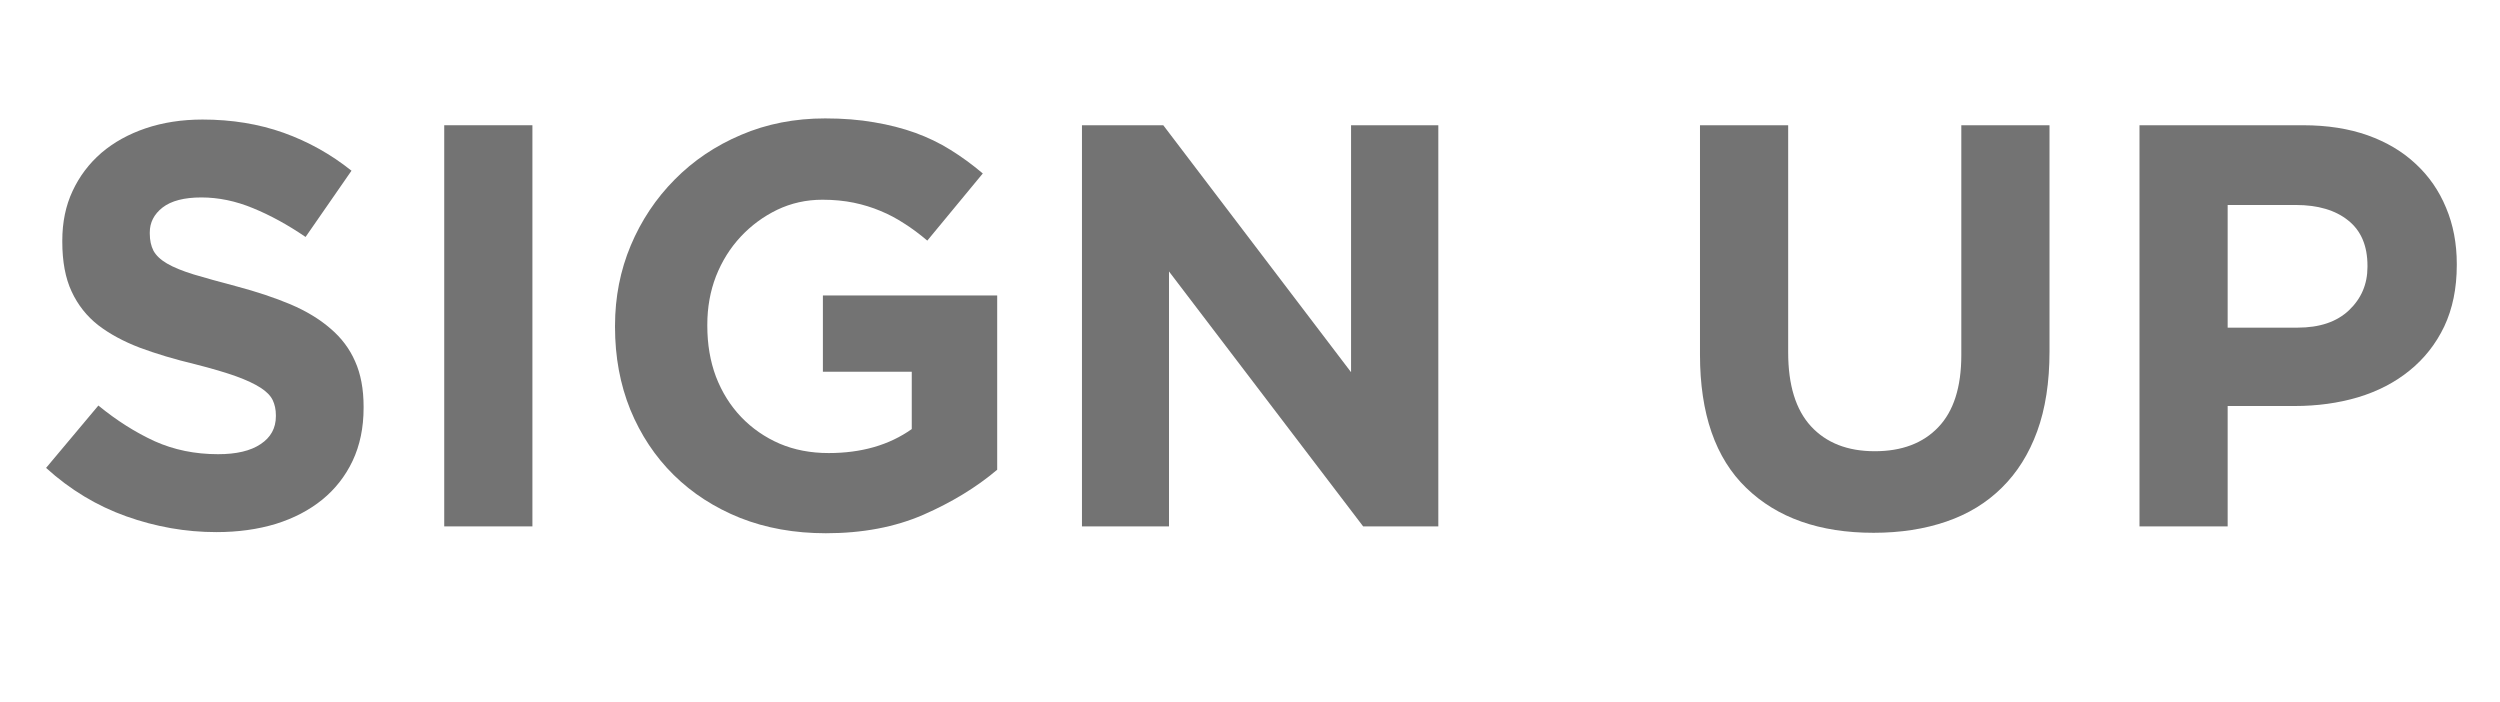 <svg xmlns="http://www.w3.org/2000/svg" xmlns:xlink="http://www.w3.org/1999/xlink" width="228" zoomAndPan="magnify" viewBox="0 0 171 48" height="64" preserveAspectRatio="xMidYMid meet" version="1.0"><defs><filter x="0%" y="0%" width="100%" height="100%" id="f8d97d3494"><feColorMatrix values="0 0 0 0 1 0 0 0 0 1 0 0 0 0 1 0 0 0 1 0" color-interpolation-filters="sRGB"/></filter><g/><clipPath id="4117fe469a"><path d="M 1.746 0 L 169.254 0 L 169.254 47 L 1.746 47 Z M 1.746 0 " clip-rule="nonzero"/></clipPath><mask id="5265d08c0c"><g filter="url(#f8d97d3494)"><rect x="-17.1" width="205.2" fill="#000000" y="-4.8" height="57.6" fill-opacity="0.75"/></g></mask><clipPath id="e148c16216"><rect x="0" width="169" y="0" height="47"/></clipPath></defs><g clip-path="url(#4117fe469a)"><g mask="url(#5265d08c0c)"><g transform="matrix(1, 0, 0, 1, 1, 0)"><g clip-path="url(#e148c16216)"><g fill="#444444" fill-opacity="1"><g transform="translate(0.745, 36.005)"><g><path d="M 13.047 0.391 C 10.961 0.391 8.91 0.031 6.891 -0.688 C 4.879 -1.406 3.051 -2.508 1.406 -4 L 4.984 -8.266 C 6.234 -7.242 7.516 -6.43 8.828 -5.828 C 10.148 -5.234 11.598 -4.938 13.172 -4.938 C 14.422 -4.938 15.391 -5.164 16.078 -5.625 C 16.773 -6.082 17.125 -6.719 17.125 -7.531 L 17.125 -7.609 C 17.125 -7.992 17.051 -8.336 16.906 -8.641 C 16.758 -8.941 16.484 -9.223 16.078 -9.484 C 15.68 -9.742 15.125 -10.004 14.406 -10.266 C 13.688 -10.523 12.75 -10.801 11.594 -11.094 C 10.207 -11.426 8.953 -11.801 7.828 -12.219 C 6.711 -12.645 5.758 -13.16 4.969 -13.766 C 4.188 -14.379 3.582 -15.145 3.156 -16.062 C 2.727 -16.977 2.516 -18.113 2.516 -19.469 L 2.516 -19.547 C 2.516 -20.805 2.75 -21.938 3.219 -22.938 C 3.688 -23.945 4.344 -24.816 5.188 -25.547 C 6.039 -26.273 7.055 -26.836 8.234 -27.234 C 9.41 -27.629 10.703 -27.828 12.109 -27.828 C 14.117 -27.828 15.969 -27.523 17.656 -26.922 C 19.344 -26.316 20.891 -25.453 22.297 -24.328 L 19.156 -19.797 C 17.938 -20.629 16.738 -21.285 15.562 -21.766 C 14.383 -22.254 13.207 -22.5 12.031 -22.5 C 10.852 -22.5 9.969 -22.27 9.375 -21.812 C 8.789 -21.352 8.5 -20.785 8.5 -20.109 L 8.5 -20.031 C 8.5 -19.582 8.582 -19.191 8.75 -18.859 C 8.926 -18.535 9.234 -18.242 9.672 -17.984 C 10.117 -17.723 10.727 -17.473 11.5 -17.234 C 12.27 -17.004 13.242 -16.734 14.422 -16.422 C 15.805 -16.055 17.039 -15.645 18.125 -15.188 C 19.207 -14.727 20.117 -14.176 20.859 -13.531 C 21.609 -12.895 22.172 -12.145 22.547 -11.281 C 22.93 -10.426 23.125 -9.395 23.125 -8.188 L 23.125 -8.109 C 23.125 -6.754 22.875 -5.547 22.375 -4.484 C 21.875 -3.43 21.18 -2.547 20.297 -1.828 C 19.41 -1.109 18.352 -0.555 17.125 -0.172 C 15.895 0.203 14.535 0.391 13.047 0.391 Z M 13.047 0.391 "/></g></g></g><g fill="#444444" fill-opacity="1"><g transform="translate(25.823, 36.005)"><g><path d="M 3.562 -27.438 L 9.594 -27.438 L 9.594 0 L 3.562 0 Z M 3.562 -27.438 "/></g></g></g><g fill="#444444" fill-opacity="1"><g transform="translate(38.989, 36.005)"><g><path d="M 16.5 0.469 C 14.352 0.469 12.398 0.117 10.641 -0.578 C 8.879 -1.285 7.363 -2.266 6.094 -3.516 C 4.82 -4.773 3.832 -6.266 3.125 -7.984 C 2.426 -9.711 2.078 -11.598 2.078 -13.641 L 2.078 -13.719 C 2.078 -15.676 2.438 -17.508 3.156 -19.219 C 3.875 -20.926 4.875 -22.426 6.156 -23.719 C 7.438 -25.02 8.953 -26.039 10.703 -26.781 C 12.453 -27.531 14.367 -27.906 16.453 -27.906 C 17.68 -27.906 18.797 -27.816 19.797 -27.641 C 20.805 -27.473 21.742 -27.234 22.609 -26.922 C 23.473 -26.609 24.281 -26.219 25.031 -25.75 C 25.789 -25.281 26.523 -24.742 27.234 -24.141 L 23.438 -19.547 C 22.914 -19.992 22.391 -20.383 21.859 -20.719 C 21.336 -21.062 20.797 -21.348 20.234 -21.578 C 19.672 -21.816 19.062 -22.004 18.406 -22.141 C 17.758 -22.273 17.047 -22.344 16.266 -22.344 C 15.16 -22.344 14.129 -22.113 13.172 -21.656 C 12.223 -21.195 11.391 -20.582 10.672 -19.812 C 9.953 -19.039 9.391 -18.141 8.984 -17.109 C 8.586 -16.078 8.391 -14.973 8.391 -13.797 L 8.391 -13.719 C 8.391 -12.457 8.586 -11.297 8.984 -10.234 C 9.391 -9.18 9.961 -8.266 10.703 -7.484 C 11.453 -6.703 12.332 -6.094 13.344 -5.656 C 14.352 -5.227 15.469 -5.016 16.688 -5.016 C 18.938 -5.016 20.832 -5.562 22.375 -6.656 L 22.375 -10.578 L 16.297 -10.578 L 16.297 -15.797 L 28.219 -15.797 L 28.219 -3.875 C 26.801 -2.676 25.117 -1.648 23.172 -0.797 C 21.234 0.047 19.008 0.469 16.5 0.469 Z M 16.5 0.469 "/></g></g></g><g fill="#444444" fill-opacity="1"><g transform="translate(69.709, 36.005)"><g><path d="M 3.297 -27.438 L 8.859 -27.438 L 21.703 -10.547 L 21.703 -27.438 L 27.672 -27.438 L 27.672 0 L 22.531 0 L 9.25 -17.438 L 9.25 0 L 3.297 0 Z M 3.297 -27.438 "/></g></g></g><g fill="#444444" fill-opacity="1"><g transform="translate(100.665, 36.005)"><g/></g></g><g fill="#444444" fill-opacity="1"><g transform="translate(112.42, 36.005)"><g><path d="M 14.734 0.438 C 11.047 0.438 8.145 -0.582 6.031 -2.625 C 3.914 -4.664 2.859 -7.707 2.859 -11.75 L 2.859 -27.438 L 8.891 -27.438 L 8.891 -11.906 C 8.891 -9.664 9.41 -7.977 10.453 -6.844 C 11.504 -5.707 12.957 -5.141 14.812 -5.141 C 16.664 -5.141 18.113 -5.688 19.156 -6.781 C 20.207 -7.875 20.734 -9.52 20.734 -11.719 L 20.734 -27.438 L 26.766 -27.438 L 26.766 -11.953 C 26.766 -9.859 26.484 -8.039 25.922 -6.5 C 25.359 -4.957 24.551 -3.672 23.5 -2.641 C 22.457 -1.609 21.191 -0.836 19.703 -0.328 C 18.223 0.18 16.566 0.438 14.734 0.438 Z M 14.734 0.438 "/></g></g></g><g fill="#444444" fill-opacity="1"><g transform="translate(142.044, 36.005)"><g><path d="M 3.297 -27.438 L 14.5 -27.438 C 16.145 -27.438 17.613 -27.207 18.906 -26.75 C 20.195 -26.289 21.289 -25.641 22.188 -24.797 C 23.094 -23.961 23.785 -22.961 24.266 -21.797 C 24.754 -20.641 25 -19.359 25 -17.953 L 25 -17.875 C 25 -16.281 24.711 -14.879 24.141 -13.672 C 23.566 -12.473 22.773 -11.469 21.766 -10.656 C 20.766 -9.844 19.586 -9.234 18.234 -8.828 C 16.891 -8.43 15.445 -8.234 13.906 -8.234 L 9.328 -8.234 L 9.328 0 L 3.297 0 Z M 14.109 -13.594 C 15.617 -13.594 16.789 -13.988 17.625 -14.781 C 18.469 -15.582 18.891 -16.57 18.891 -17.75 L 18.891 -17.828 C 18.891 -19.191 18.453 -20.223 17.578 -20.922 C 16.703 -21.629 15.504 -21.984 13.984 -21.984 L 9.328 -21.984 L 9.328 -13.594 Z M 14.109 -13.594 "/></g></g></g></g></g></g></g></svg>